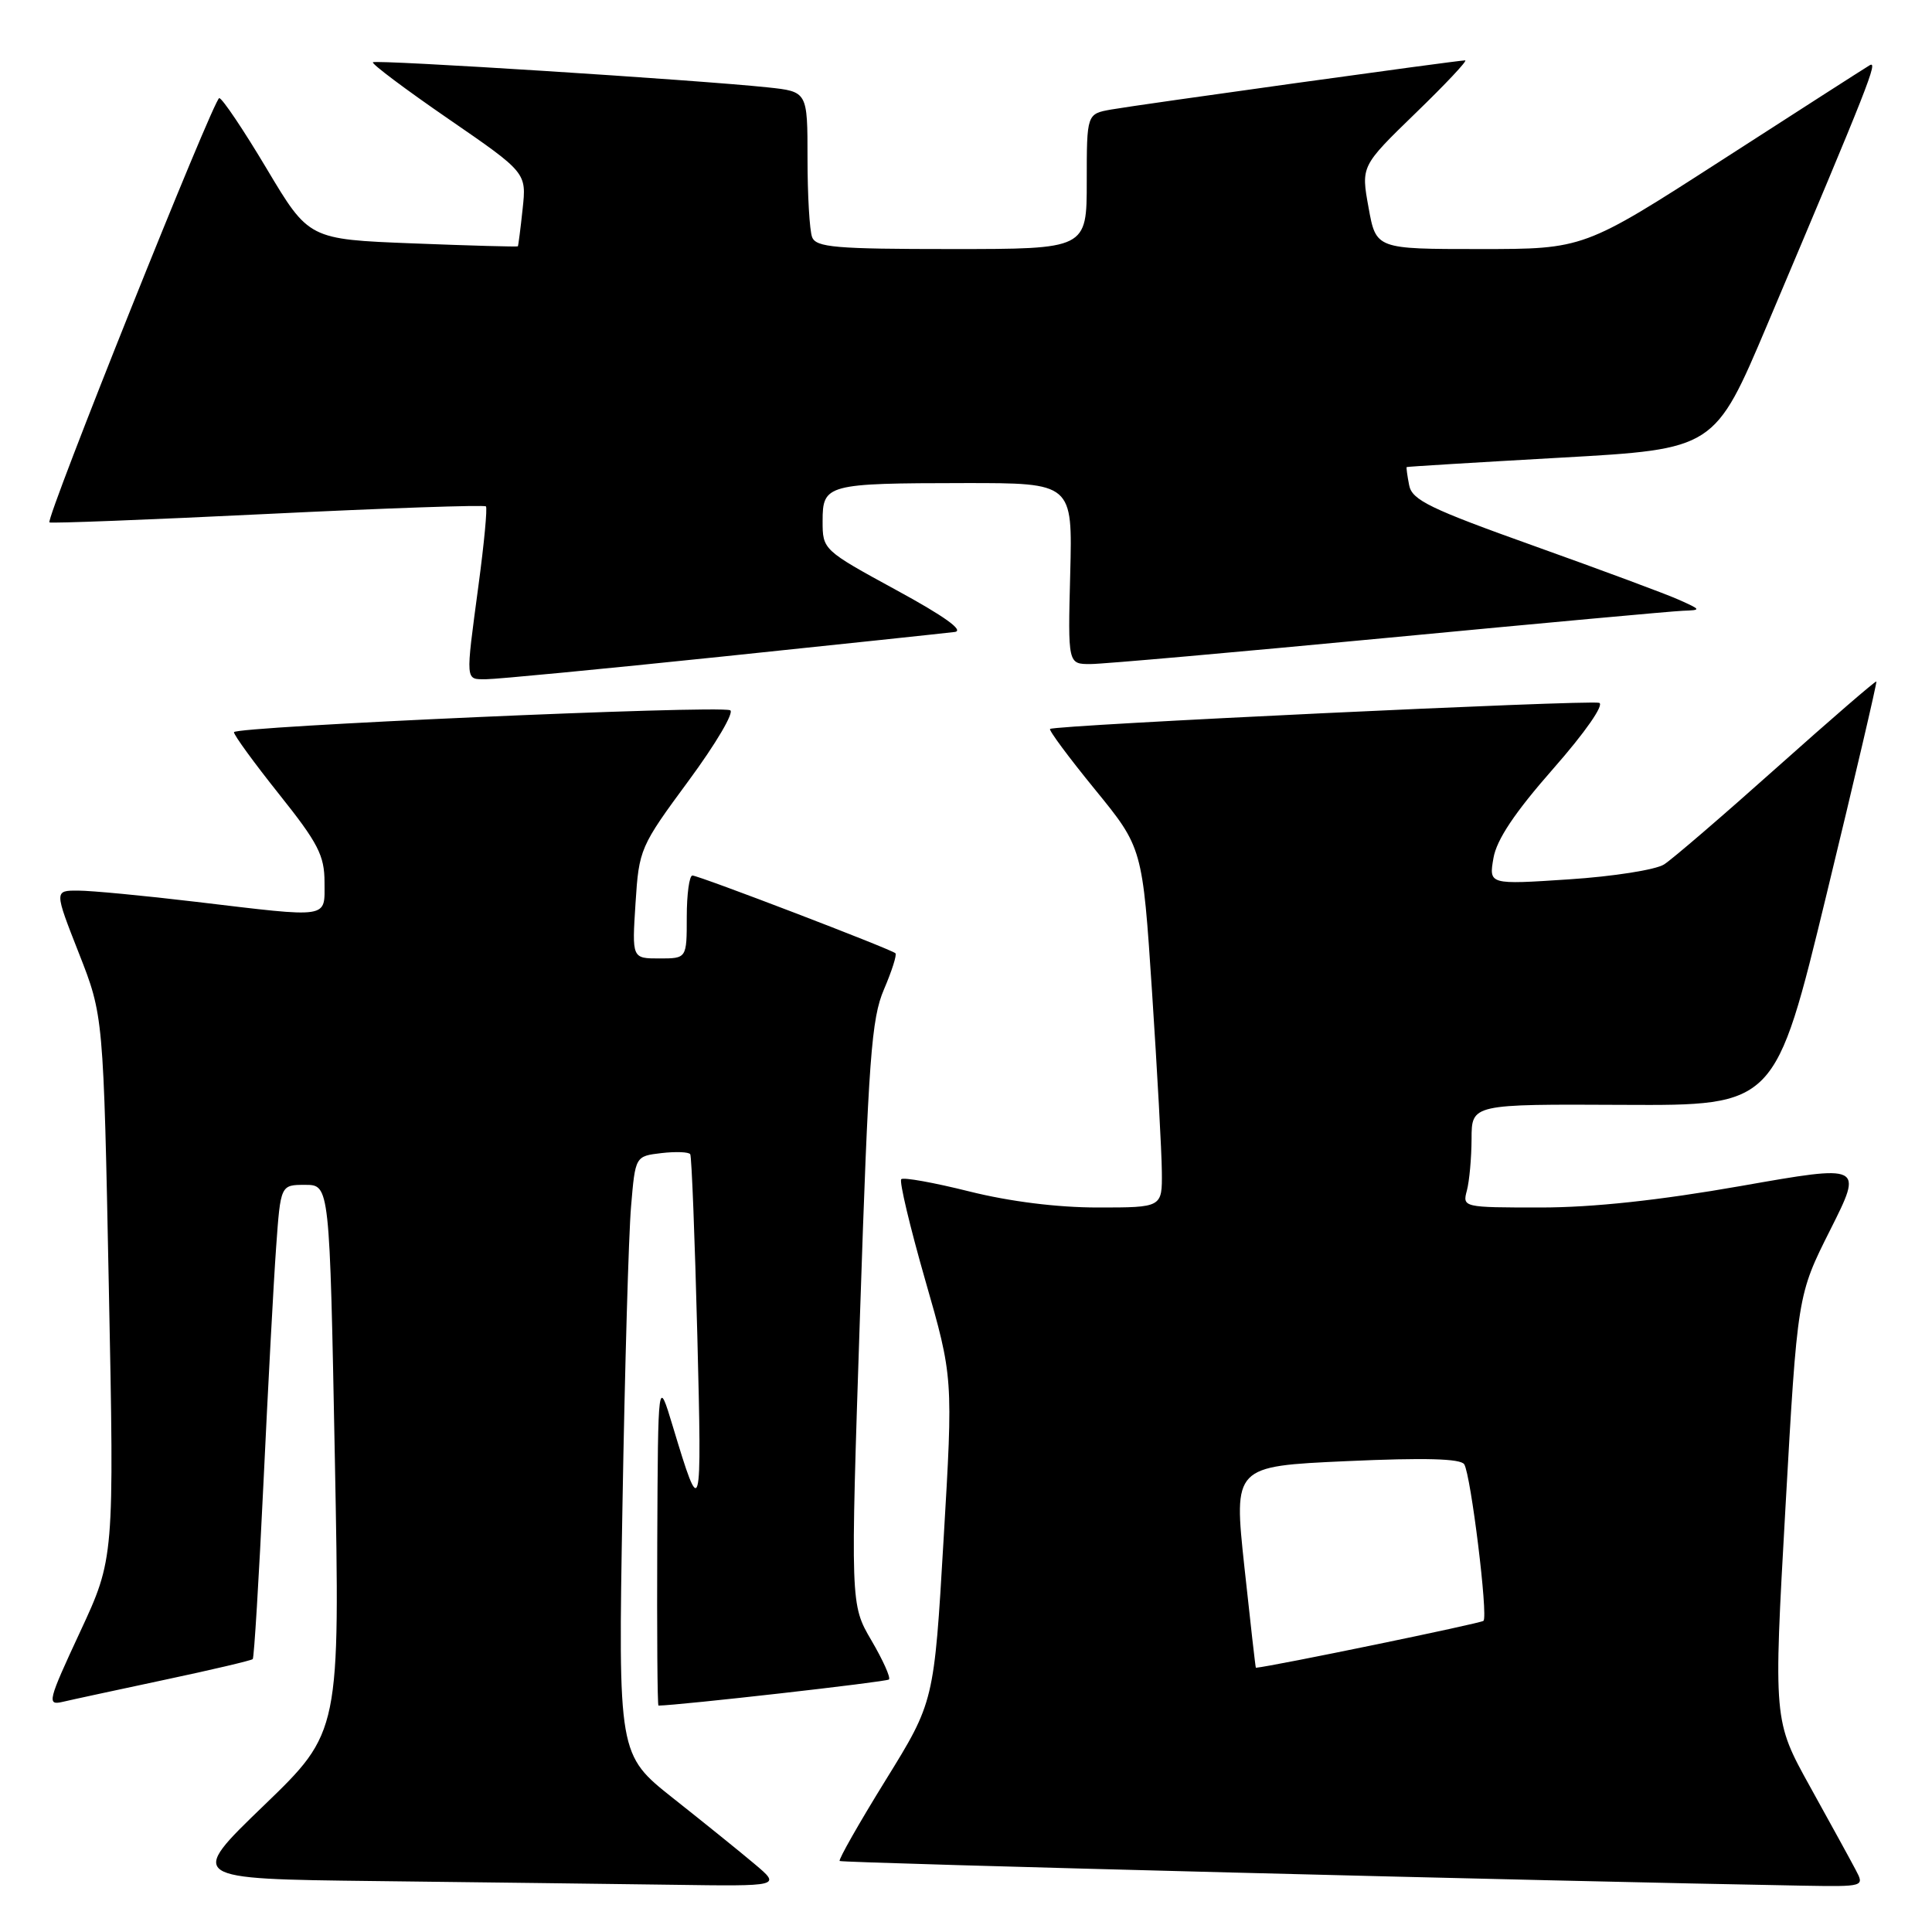 <?xml version="1.0" encoding="UTF-8" standalone="no"?>
<!DOCTYPE svg PUBLIC "-//W3C//DTD SVG 1.1//EN" "http://www.w3.org/Graphics/SVG/1.1/DTD/svg11.dtd" >
<svg xmlns="http://www.w3.org/2000/svg" xmlns:xlink="http://www.w3.org/1999/xlink" version="1.1" viewBox="0 0 256 256">
 <g >
 <path fill="currentColor"
d=" M 100.00 247.00 C 98.08 245.38 93.22 241.46 89.20 238.28 C 81.91 232.50 81.91 232.50 82.48 199.50 C 82.79 181.35 83.30 163.51 83.62 159.85 C 84.18 153.20 84.18 153.20 87.65 152.79 C 89.56 152.57 91.27 152.64 91.46 152.94 C 91.65 153.25 92.07 164.07 92.40 177.00 C 93.01 201.24 92.93 201.53 89.15 189.00 C 87.19 182.50 87.19 182.50 87.09 204.25 C 87.04 216.21 87.11 226.00 87.25 226.00 C 89.97 225.97 117.47 222.86 117.79 222.54 C 118.04 222.29 116.99 219.96 115.46 217.35 C 112.68 212.60 112.68 212.60 113.96 174.05 C 115.08 140.22 115.47 134.96 117.13 131.10 C 118.17 128.67 118.86 126.52 118.65 126.31 C 118.11 125.78 92.65 116.03 91.75 116.01 C 91.34 116.01 91.00 118.47 91.00 121.50 C 91.00 127.00 91.00 127.00 87.37 127.00 C 83.74 127.00 83.74 127.00 84.21 119.68 C 84.67 112.50 84.81 112.18 91.26 103.43 C 94.88 98.52 97.35 94.32 96.74 94.11 C 94.85 93.43 31.00 96.26 31.00 97.02 C 31.00 97.42 33.70 101.12 37.00 105.26 C 42.14 111.70 43.00 113.36 43.00 116.89 C 43.00 121.77 43.92 121.63 26.00 119.50 C 19.12 118.68 12.08 118.01 10.35 118.01 C 7.19 118.00 7.19 118.00 10.45 126.30 C 13.71 134.59 13.71 134.59 14.42 170.55 C 15.14 206.50 15.14 206.50 10.60 216.26 C 6.35 225.39 6.20 225.99 8.28 225.51 C 9.50 225.22 15.60 223.91 21.83 222.58 C 28.06 221.26 33.31 220.02 33.49 219.84 C 33.67 219.65 34.31 209.15 34.91 196.50 C 35.51 183.85 36.26 169.79 36.59 165.25 C 37.18 157.00 37.18 157.00 40.43 157.00 C 43.68 157.00 43.68 157.00 44.37 193.25 C 45.06 229.50 45.06 229.50 34.97 239.23 C 24.88 248.96 24.88 248.96 49.69 249.25 C 63.34 249.41 81.03 249.63 89.00 249.74 C 103.50 249.95 103.50 249.95 100.00 247.00 Z  M 245.88 247.75 C 245.23 246.51 242.51 241.56 239.84 236.74 C 234.99 227.98 234.99 227.98 236.58 199.80 C 238.17 171.61 238.17 171.61 242.52 162.96 C 246.87 154.30 246.87 154.30 230.68 157.15 C 219.86 159.05 211.07 160.00 204.13 160.00 C 193.87 160.00 193.77 159.98 194.37 157.75 C 194.70 156.51 194.98 153.43 194.99 150.90 C 195.00 146.30 195.00 146.30 215.12 146.40 C 235.24 146.50 235.24 146.50 242.03 118.50 C 245.77 103.10 248.73 90.41 248.63 90.30 C 248.52 90.19 242.60 95.31 235.46 101.68 C 228.33 108.05 221.60 113.84 220.50 114.54 C 219.40 115.25 213.73 116.14 207.89 116.52 C 197.28 117.22 197.28 117.22 197.89 113.70 C 198.31 111.25 200.73 107.64 205.81 101.86 C 210.03 97.06 212.60 93.37 211.90 93.13 C 210.63 92.71 139.76 96.07 139.14 96.59 C 138.94 96.75 141.62 100.36 145.09 104.61 C 151.39 112.33 151.39 112.33 152.65 131.41 C 153.34 141.91 153.93 152.64 153.95 155.25 C 154.00 160.00 154.00 160.00 145.46 160.00 C 140.08 160.00 133.79 159.21 128.43 157.87 C 123.75 156.70 119.70 155.97 119.42 156.25 C 119.14 156.53 120.57 162.55 122.60 169.63 C 126.30 182.50 126.30 182.50 125.03 204.00 C 123.77 225.50 123.77 225.50 117.35 235.88 C 113.82 241.59 111.08 246.41 111.26 246.59 C 111.53 246.86 206.40 249.29 238.79 249.86 C 247.07 250.00 247.07 250.00 245.88 247.75 Z  M 95.69 87.00 C 111.54 85.35 125.40 83.88 126.50 83.74 C 127.81 83.57 125.15 81.66 118.75 78.18 C 109.05 72.89 109.00 72.84 109.00 69.05 C 109.00 64.17 109.51 64.03 127.81 64.01 C 142.12 64.00 142.12 64.00 141.81 76.00 C 141.50 88.00 141.50 88.00 144.50 87.99 C 146.15 87.99 163.93 86.41 184.00 84.50 C 204.07 82.59 221.62 80.98 223.00 80.93 C 225.45 80.84 225.44 80.81 222.50 79.49 C 220.85 78.74 212.22 75.54 203.33 72.36 C 189.47 67.41 187.09 66.26 186.72 64.29 C 186.47 63.03 186.33 61.95 186.39 61.89 C 186.45 61.83 195.66 61.27 206.85 60.64 C 227.20 59.50 227.20 59.50 234.18 43.00 C 247.73 10.96 248.92 7.93 247.72 8.66 C 247.05 9.06 238.26 14.70 228.18 21.20 C 209.86 33.00 209.86 33.00 196.10 33.00 C 182.33 33.00 182.33 33.00 181.34 27.50 C 180.34 22.01 180.34 22.01 187.56 15.00 C 191.54 11.15 194.50 8.00 194.14 8.00 C 193.13 8.00 150.88 13.87 147.25 14.51 C 144.00 15.09 144.00 15.09 144.00 24.05 C 144.00 33.00 144.00 33.00 126.11 33.00 C 110.71 33.00 108.13 32.78 107.61 31.42 C 107.27 30.55 107.00 25.86 107.00 20.99 C 107.00 12.14 107.00 12.14 101.75 11.58 C 92.40 10.59 49.79 7.88 49.41 8.25 C 49.21 8.45 53.71 11.83 59.41 15.75 C 69.77 22.88 69.77 22.88 69.25 27.69 C 68.97 30.34 68.68 32.56 68.62 32.64 C 68.55 32.72 62.29 32.55 54.71 32.25 C 40.92 31.71 40.92 31.71 35.34 22.36 C 32.27 17.21 29.44 13.00 29.05 13.00 C 28.34 13.00 6.04 68.71 6.55 69.22 C 6.71 69.37 19.70 68.87 35.43 68.10 C 51.16 67.33 64.20 66.88 64.39 67.10 C 64.59 67.32 64.15 72.00 63.41 77.50 C 61.67 90.53 61.62 90.00 64.44 90.00 C 65.79 90.00 79.85 88.65 95.69 87.00 Z  M 164.89 207.64 C 163.46 194.29 163.46 194.29 178.40 193.61 C 188.81 193.14 193.55 193.27 194.02 194.03 C 194.90 195.46 197.20 214.14 196.57 214.77 C 196.24 215.10 168.76 220.77 166.41 220.99 C 166.36 221.00 165.68 214.99 164.89 207.64 Z "/>
</g>
</svg>